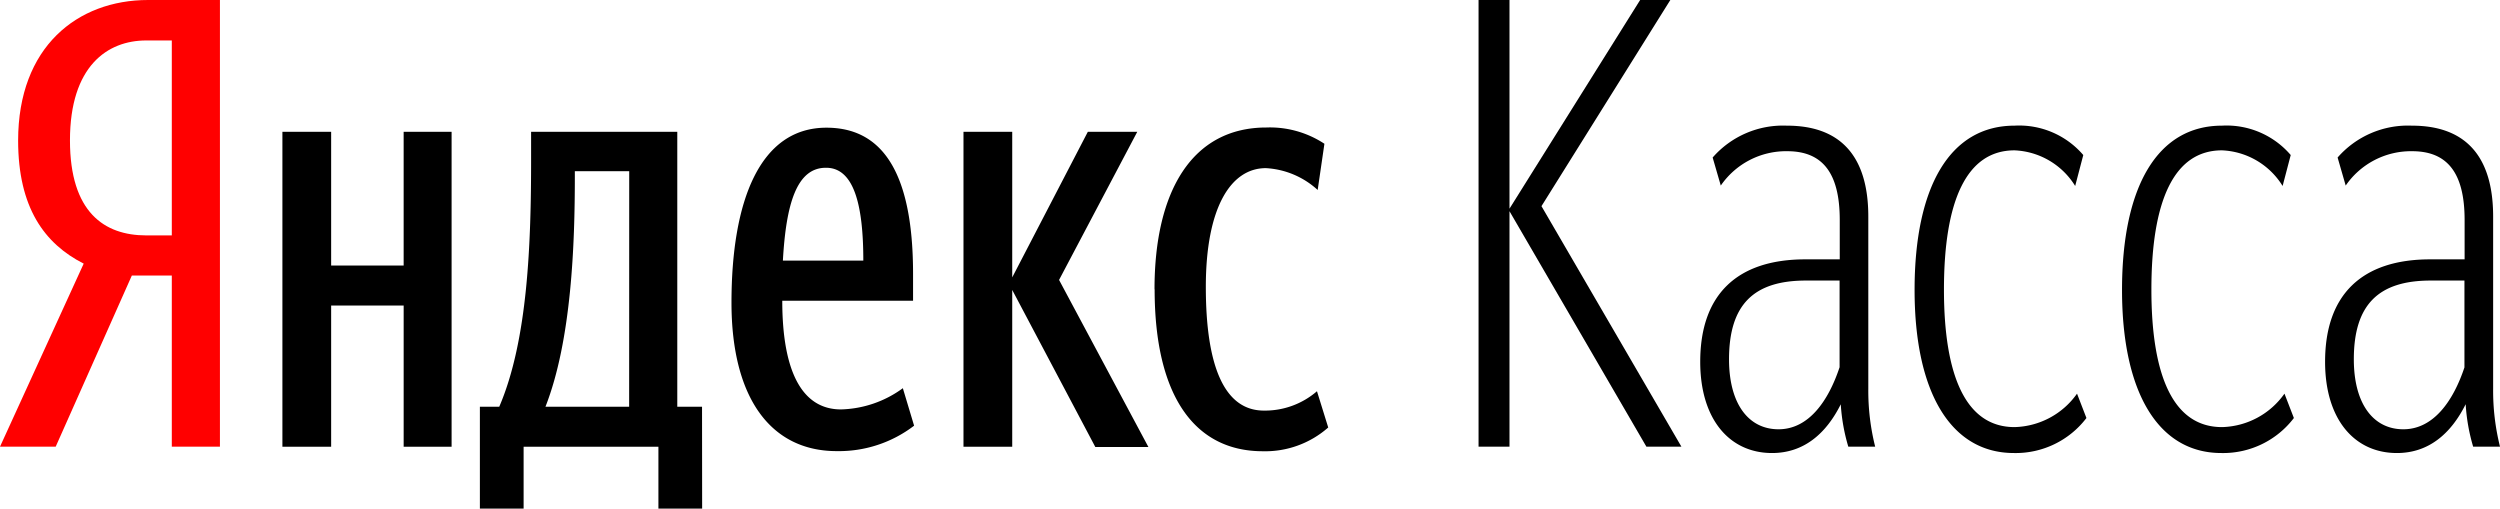 <svg xmlns="http://www.w3.org/2000/svg" viewBox="1967 3369 211 42.925">
  <defs>
    <style>
      .cls-1 {
        fill: red;
      }
    </style>
  </defs>
  <g id="Yandex_RU_Reg" transform="translate(1967 3369)">
    <g id="Layer_1" data-name="Layer 1">
      <path id="Path_115" data-name="Path 115" class="cls-1" d="M11.127,23.256,4.7,37.7H0l7.064-15.45C3.744,20.567,1.53,17.507,1.53,11.863,1.53,3.953,6.537,0,12.5,0h6.062V37.7H14.5V23.256ZM14.5,3.415H12.338c-3.269,0-6.433,2.162-6.433,8.438,0,6.062,2.9,8.015,6.433,8.015H14.5Z"/>
      <path id="Path_116" data-name="Path 116" d="M59.93,20.97V47.547H55.884V35.632H49.764V47.547H45.65V20.97h4.114V32.254h6.119V20.97Zm21.146,31.8H77.385V47.547H66.008v5.221H62.317V44.174h1.634c2.428-5.644,2.689-13.868,2.689-20.938V20.97H78.978v23.2h2.089ZM74.921,24.291h-4.59v.475c0,5.592-.266,13.763-2.48,19.408h7.064ZM92.428,47.918c-5.482,0-8.876-4.375-8.876-12.531,0-8.542,2.37-14.766,8.015-14.766,4.428,0,7.31,3.321,7.31,12.338v2.266H87.839c0,6.01,1.686,9.174,4.955,9.174a9.216,9.216,0,0,0,5.221-1.791l.95,3.164A10.443,10.443,0,0,1,92.428,47.918ZM87.891,31.836h6.788c0-4.537-.736-7.832-3.133-7.832C89.05,23.978,88.157,27.074,87.891,31.836Zm19.356,2.48V47.547h-4.114V20.97h4.114V33.256l6.38-12.286H117.8l-6.6,12.5,7.54,14.1h-4.48Zm12.009-.052c0-8.354,3.216-13.659,9.44-13.659a8.354,8.354,0,0,1,4.9,1.373l-.569,3.9a7.038,7.038,0,0,0-4.375-1.843c-2.955,0-5.065,3.321-5.065,10.02s1.566,10.443,4.9,10.443a6.715,6.715,0,0,0,4.48-1.634l.95,3.06a8.046,8.046,0,0,1-5.535,2.005c-5.691-.005-9.116-4.595-9.116-13.664Z" transform="translate(-21.815 -9.844)"/>
      <path id="Path_117" data-name="Path 117" d="M241.611,17.826V37.7H239V0h2.611V17.612L252.638,0h2.548L244.31,17.4l11.811,20.3h-2.955Z" transform="translate(-114.21)"/>
      <path id="Path_118" data-name="Path 118" d="M286.693,43.827c-1.264,2.532-3.164,4.114-5.8,4.114-3.587,0-6.062-2.846-6.062-7.7,0-5.7,3.133-8.647,8.876-8.647h2.9V28.267c0-4.062-1.53-5.8-4.428-5.8a6.689,6.689,0,0,0-5.613,2.9L275.88,23a7.876,7.876,0,0,1,6.266-2.689c4.386-.005,6.871,2.423,6.871,7.67V42.506a19.443,19.443,0,0,0,.58,4.9H287.33A15.858,15.858,0,0,1,286.693,43.827Zm-.1-3.133v-7.31h-2.846c-4.375,0-6.485,2.005-6.485,6.647,0,3.744,1.634,5.905,4.177,5.905s4.2-2.376,5.148-5.221Z" transform="translate(-131.332 -9.705)"/>
      <path id="Path_119" data-name="Path 119" d="M323.191,42.929l.794,2.057a7.508,7.508,0,0,1-6.119,2.955c-5.326,0-8.385-5.117-8.385-13.763,0-8.756,3.008-13.868,8.438-13.868a7.127,7.127,0,0,1,5.8,2.48l-.684,2.611a6.322,6.322,0,0,0-5.117-3.007c-4.062,0-5.958,4.271-5.958,11.758,0,7.279,1.848,11.6,5.958,11.6A6.658,6.658,0,0,0,323.191,42.929Z" transform="translate(-147.89 -9.705)"/>
      <path id="Path_120" data-name="Path 120" d="M356.721,42.929l.794,2.057a7.508,7.508,0,0,1-6.119,2.955c-5.326,0-8.385-5.117-8.385-13.763,0-8.756,3.008-13.868,8.438-13.868a7.126,7.126,0,0,1,5.8,2.48l-.684,2.611a6.322,6.322,0,0,0-5.117-3.007c-4.062,0-5.958,4.271-5.958,11.758,0,7.279,1.848,11.6,5.958,11.6A6.647,6.647,0,0,0,356.721,42.929Z" transform="translate(-163.912 -9.705)"/>
      <path id="Path_121" data-name="Path 121" d="M387.7,43.827c-1.264,2.532-3.164,4.114-5.8,4.114-3.587,0-6.062-2.846-6.062-7.7,0-5.7,3.133-8.647,8.876-8.647h2.9V28.267c0-4.062-1.53-5.8-4.428-5.8a6.689,6.689,0,0,0-5.608,2.9L376.895,23a7.876,7.876,0,0,1,6.266-2.689c4.386-.005,6.861,2.423,6.861,7.67V42.506a19.443,19.443,0,0,0,.58,4.9h-2.266a15.856,15.856,0,0,1-.632-3.582Zm-.1-3.133v-7.31h-2.851c-4.376,0-6.485,2.005-6.485,6.647,0,3.744,1.634,5.905,4.177,5.905s4.208-2.376,5.159-5.221Z" transform="translate(-179.601 -9.705)"/>
    </g>
  </g>
</svg>
